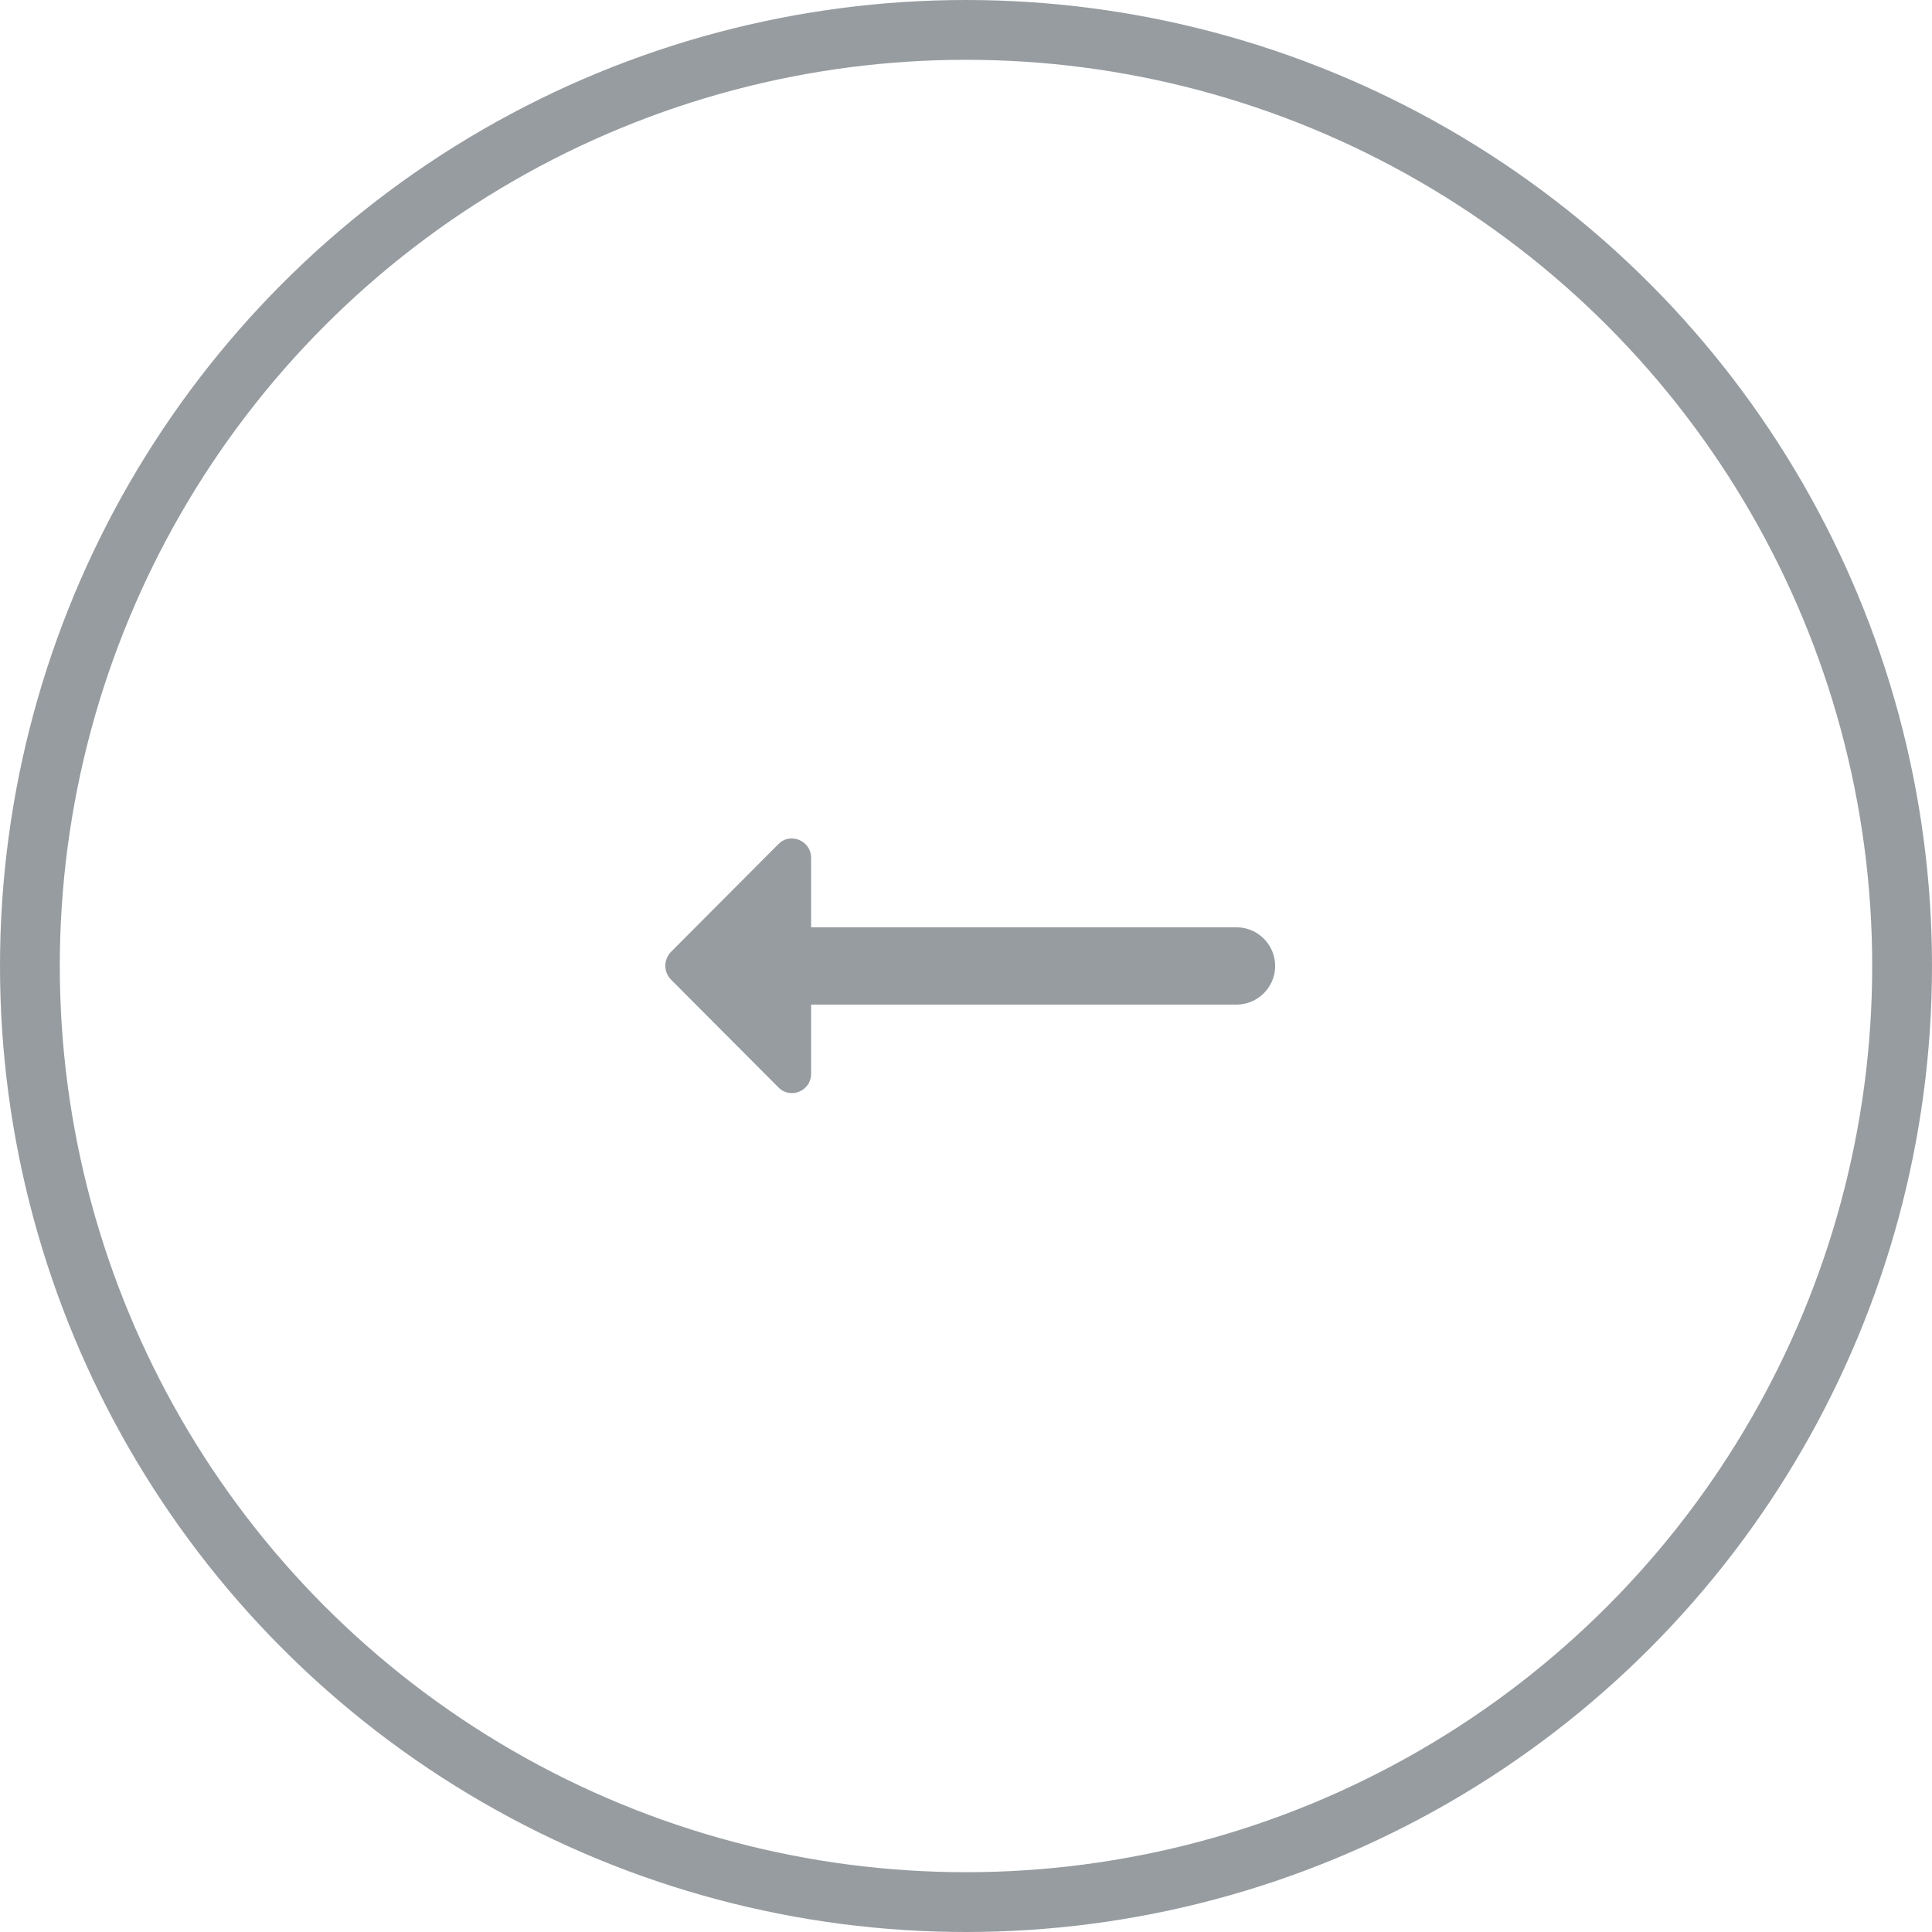 <svg width="42" height="42" viewBox="0 0 42 42" fill="none" xmlns="http://www.w3.org/2000/svg">
<circle cx="21" cy="21" r="20.35" stroke="#969CA0" stroke-width="1.3"/>
<path d="M17.633 20.159H26.881C27.343 20.159 27.721 20.537 27.721 20.999C27.721 21.461 27.343 21.839 26.881 21.839H17.633V23.342C17.633 23.72 17.179 23.905 16.919 23.636L14.584 21.293C14.424 21.125 14.424 20.864 14.584 20.696L16.919 18.353C17.179 18.084 17.633 18.277 17.633 18.647V20.159V20.159Z" fill="#969CA0"/>
</svg>
